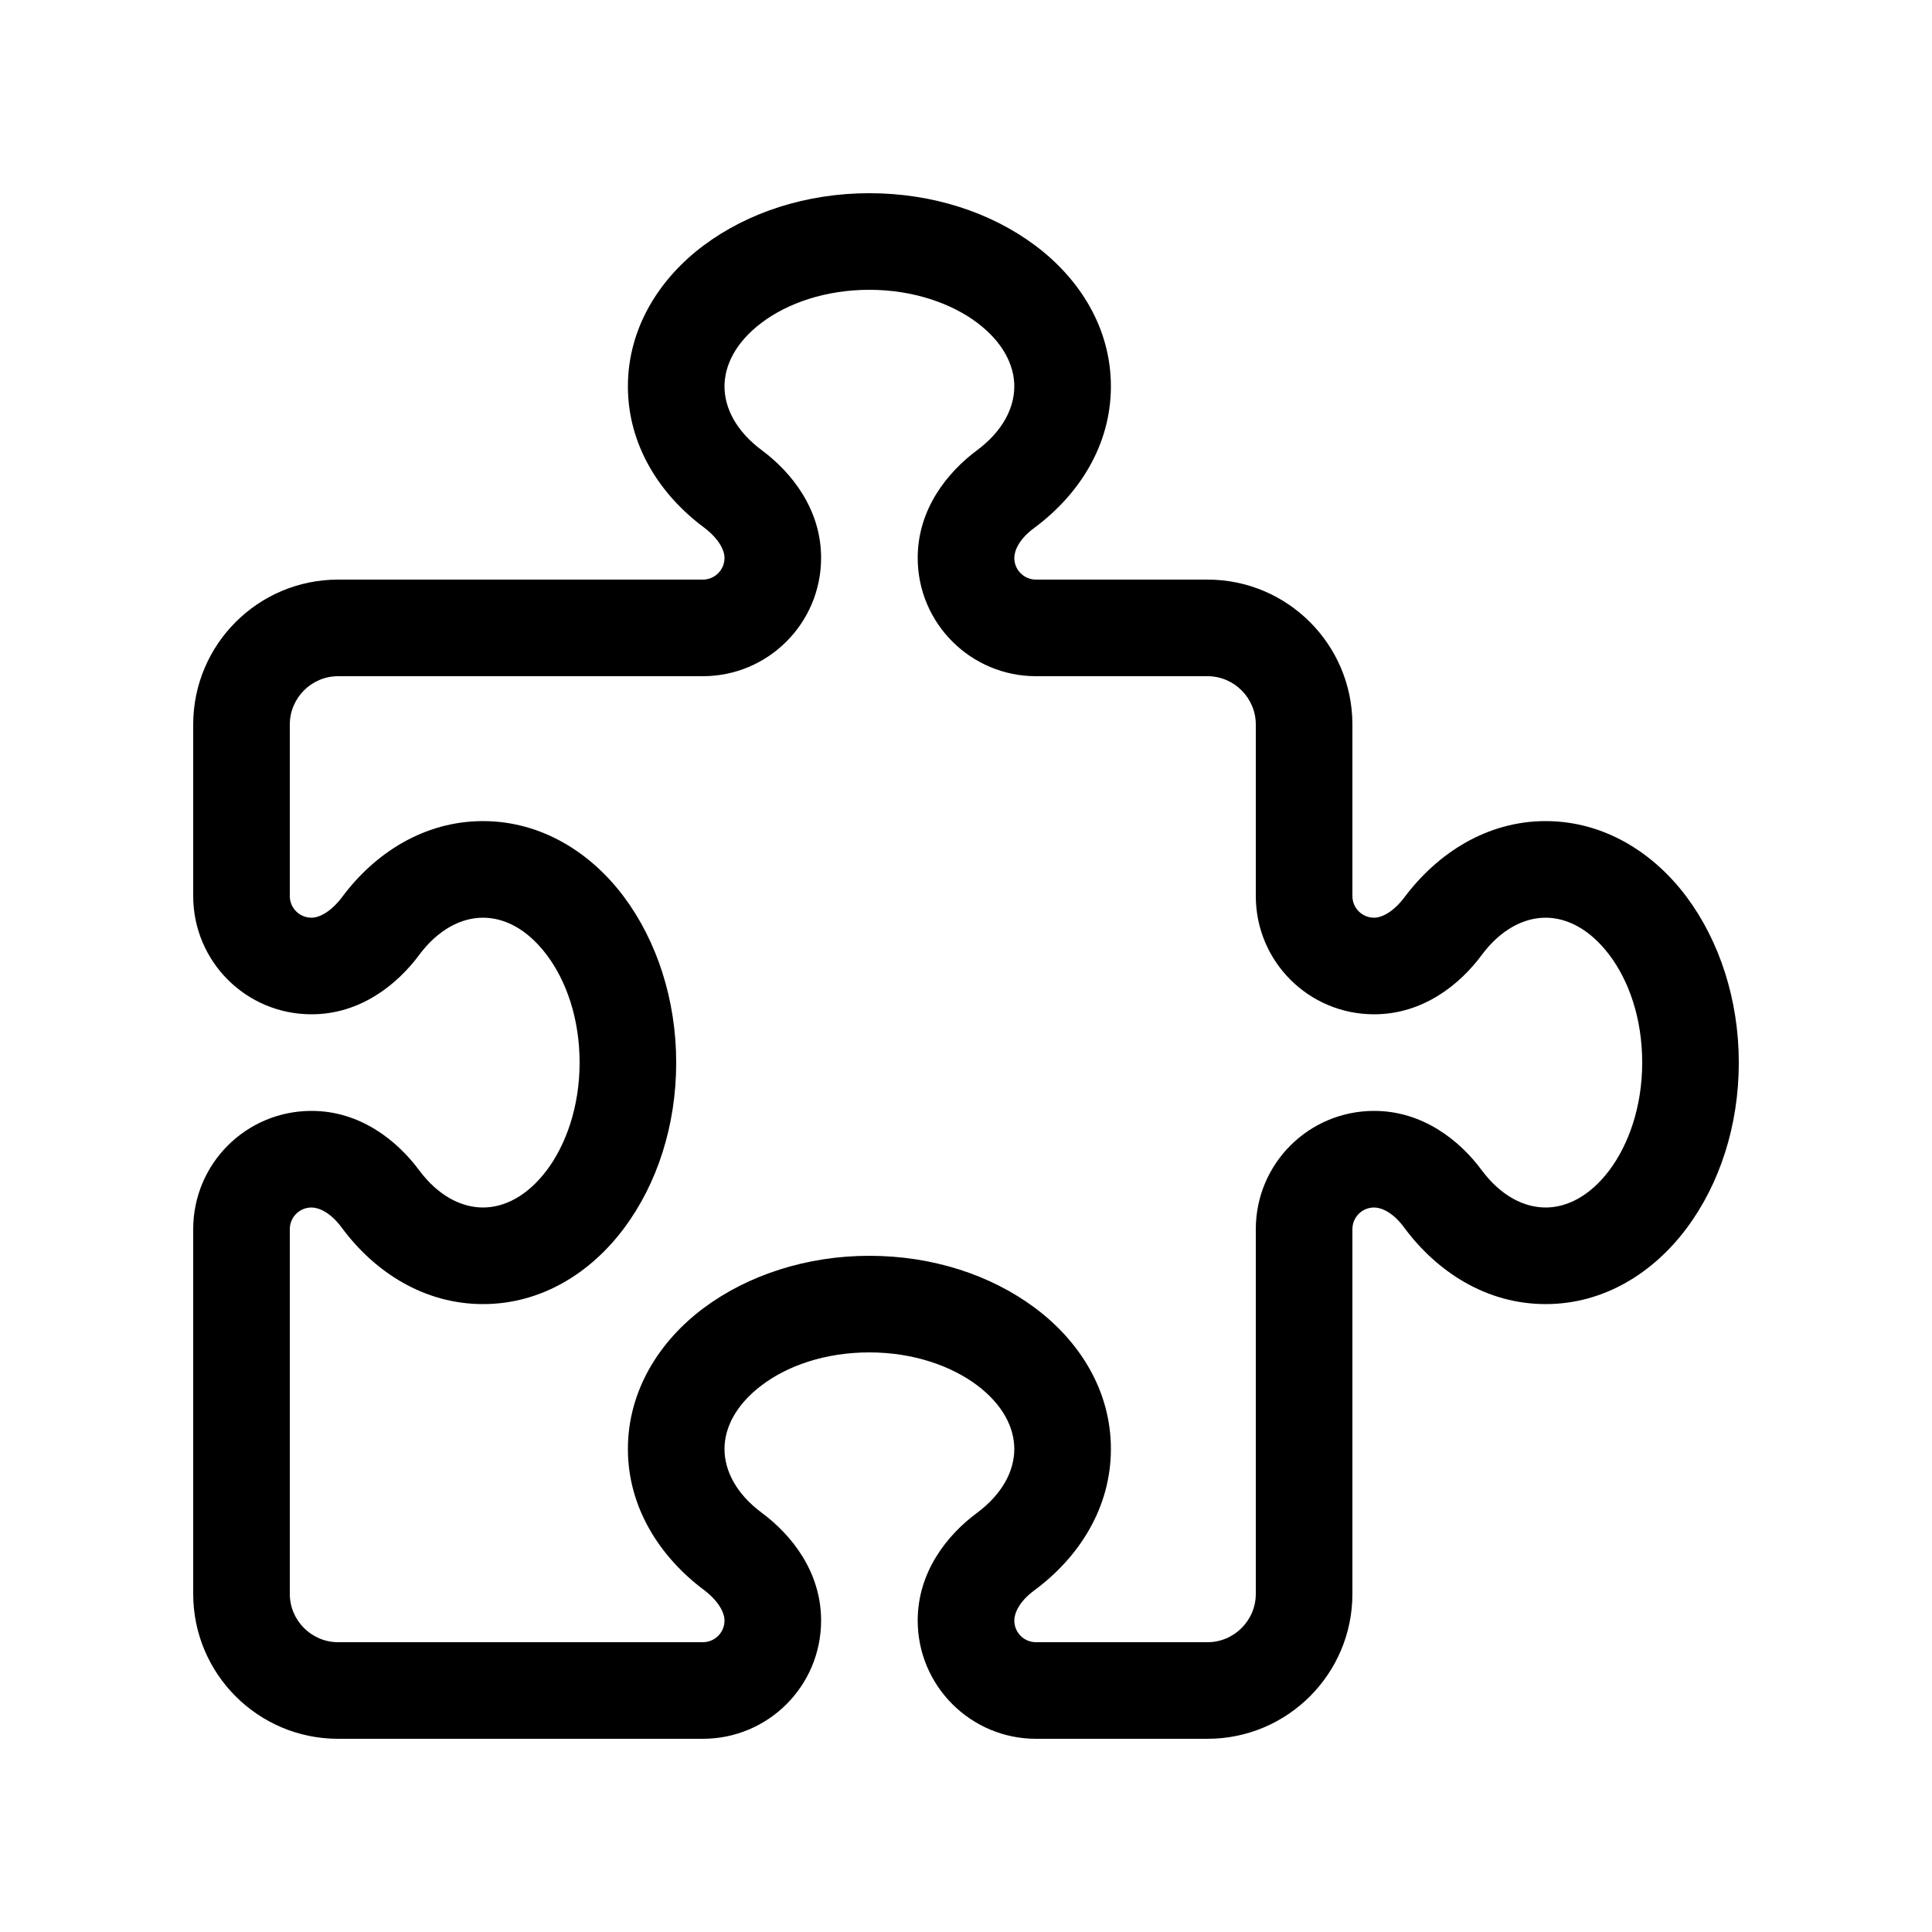 <svg viewBox="0 0 20 20" xmlns="http://www.w3.org/2000/svg">
<path d="M7.284 2.541C7.744 2.197 8.35 2 9 2C9.65 2 10.256 2.197 10.716 2.541C11.175 2.884 11.5 3.394 11.5 4C11.5 4.609 11.169 5.122 10.709 5.463C10.547 5.581 10.5 5.703 10.5 5.775C10.5 5.9 10.6 6 10.725 6H12.5C13.328 6 14 6.672 14 7.5V9.275C14 9.4 14.1 9.5 14.225 9.5C14.297 9.5 14.416 9.45 14.537 9.291C14.881 8.831 15.394 8.5 16 8.5C16.606 8.5 17.119 8.828 17.459 9.284C17.8 9.741 18 10.35 18 11C18 11.65 17.803 12.256 17.459 12.716C17.116 13.175 16.606 13.5 16 13.5C15.391 13.5 14.878 13.169 14.537 12.709C14.419 12.547 14.297 12.5 14.225 12.5C14.1 12.5 14 12.6 14 12.725V16.5C14 17.328 13.328 18 12.5 18H10.725C10.05 18 9.5 17.453 9.5 16.775C9.5 16.269 9.809 15.887 10.113 15.662C10.381 15.463 10.5 15.222 10.5 15C10.5 14.778 10.381 14.541 10.116 14.341C9.85 14.141 9.456 14 9 14C8.544 14 8.153 14.137 7.884 14.341C7.616 14.544 7.5 14.781 7.5 15C7.5 15.222 7.619 15.463 7.888 15.662C8.191 15.887 8.5 16.269 8.5 16.775C8.5 17.453 7.953 18 7.275 18H3.5C2.672 18 2 17.328 2 16.5V12.725C2 12.047 2.547 11.5 3.225 11.5C3.731 11.5 4.112 11.809 4.338 12.113C4.537 12.381 4.778 12.5 5 12.5C5.222 12.5 5.459 12.381 5.659 12.116C5.859 11.85 6 11.456 6 11C6 10.544 5.862 10.153 5.659 9.884C5.456 9.616 5.222 9.5 5 9.5C4.778 9.5 4.537 9.619 4.338 9.887C4.112 10.191 3.731 10.5 3.225 10.5C2.547 10.5 2 9.953 2 9.275V7.5C2 6.672 2.672 6 3.5 6H7.275C7.4 6 7.5 5.9 7.5 5.775C7.5 5.703 7.45 5.584 7.291 5.463C6.831 5.122 6.5 4.609 6.5 4C6.5 3.394 6.828 2.881 7.284 2.541ZM7.884 3.341C7.619 3.541 7.5 3.778 7.5 4C7.5 4.222 7.619 4.463 7.888 4.662C8.191 4.888 8.5 5.269 8.5 5.775C8.5 6.45 7.953 7 7.275 7H3.5C3.225 7 3 7.225 3 7.5V9.275C3 9.4 3.1 9.5 3.225 9.5C3.297 9.5 3.416 9.45 3.538 9.291C3.878 8.831 4.391 8.5 5 8.5C5.606 8.5 6.119 8.828 6.459 9.284C6.8 9.741 7 10.35 7 11C7 11.65 6.803 12.256 6.459 12.716C6.116 13.175 5.606 13.5 5 13.5C4.391 13.5 3.878 13.169 3.538 12.709C3.419 12.547 3.297 12.5 3.225 12.5C3.1 12.5 3 12.6 3 12.725V16.5C3 16.775 3.225 17 3.5 17H7.275C7.4 17 7.5 16.9 7.5 16.775C7.5 16.703 7.45 16.584 7.291 16.462C6.831 16.119 6.5 15.606 6.5 15C6.5 14.394 6.828 13.881 7.284 13.541C7.741 13.2 8.35 13 9 13C9.65 13 10.256 13.197 10.716 13.541C11.175 13.884 11.5 14.394 11.5 15C11.5 15.609 11.169 16.122 10.709 16.462C10.547 16.581 10.5 16.703 10.5 16.775C10.5 16.9 10.6 17 10.725 17H12.5C12.775 17 13 16.775 13 16.5V12.725C13 12.047 13.547 11.5 14.225 11.5C14.731 11.5 15.113 11.809 15.338 12.113C15.537 12.381 15.778 12.5 16 12.5C16.222 12.5 16.459 12.381 16.659 12.116C16.859 11.85 17 11.456 17 11C17 10.544 16.863 10.153 16.659 9.884C16.456 9.616 16.219 9.5 16 9.5C15.778 9.5 15.537 9.619 15.338 9.887C15.113 10.191 14.731 10.5 14.225 10.5C13.547 10.5 13 9.953 13 9.275V7.5C13 7.225 12.775 7 12.5 7H10.725C10.05 7 9.5 6.453 9.5 5.775C9.5 5.269 9.809 4.888 10.113 4.662C10.381 4.463 10.5 4.222 10.5 4C10.5 3.778 10.381 3.541 10.116 3.341C9.85 3.141 9.453 3 9 3C8.547 3 8.153 3.138 7.884 3.341Z"></path>
</svg>